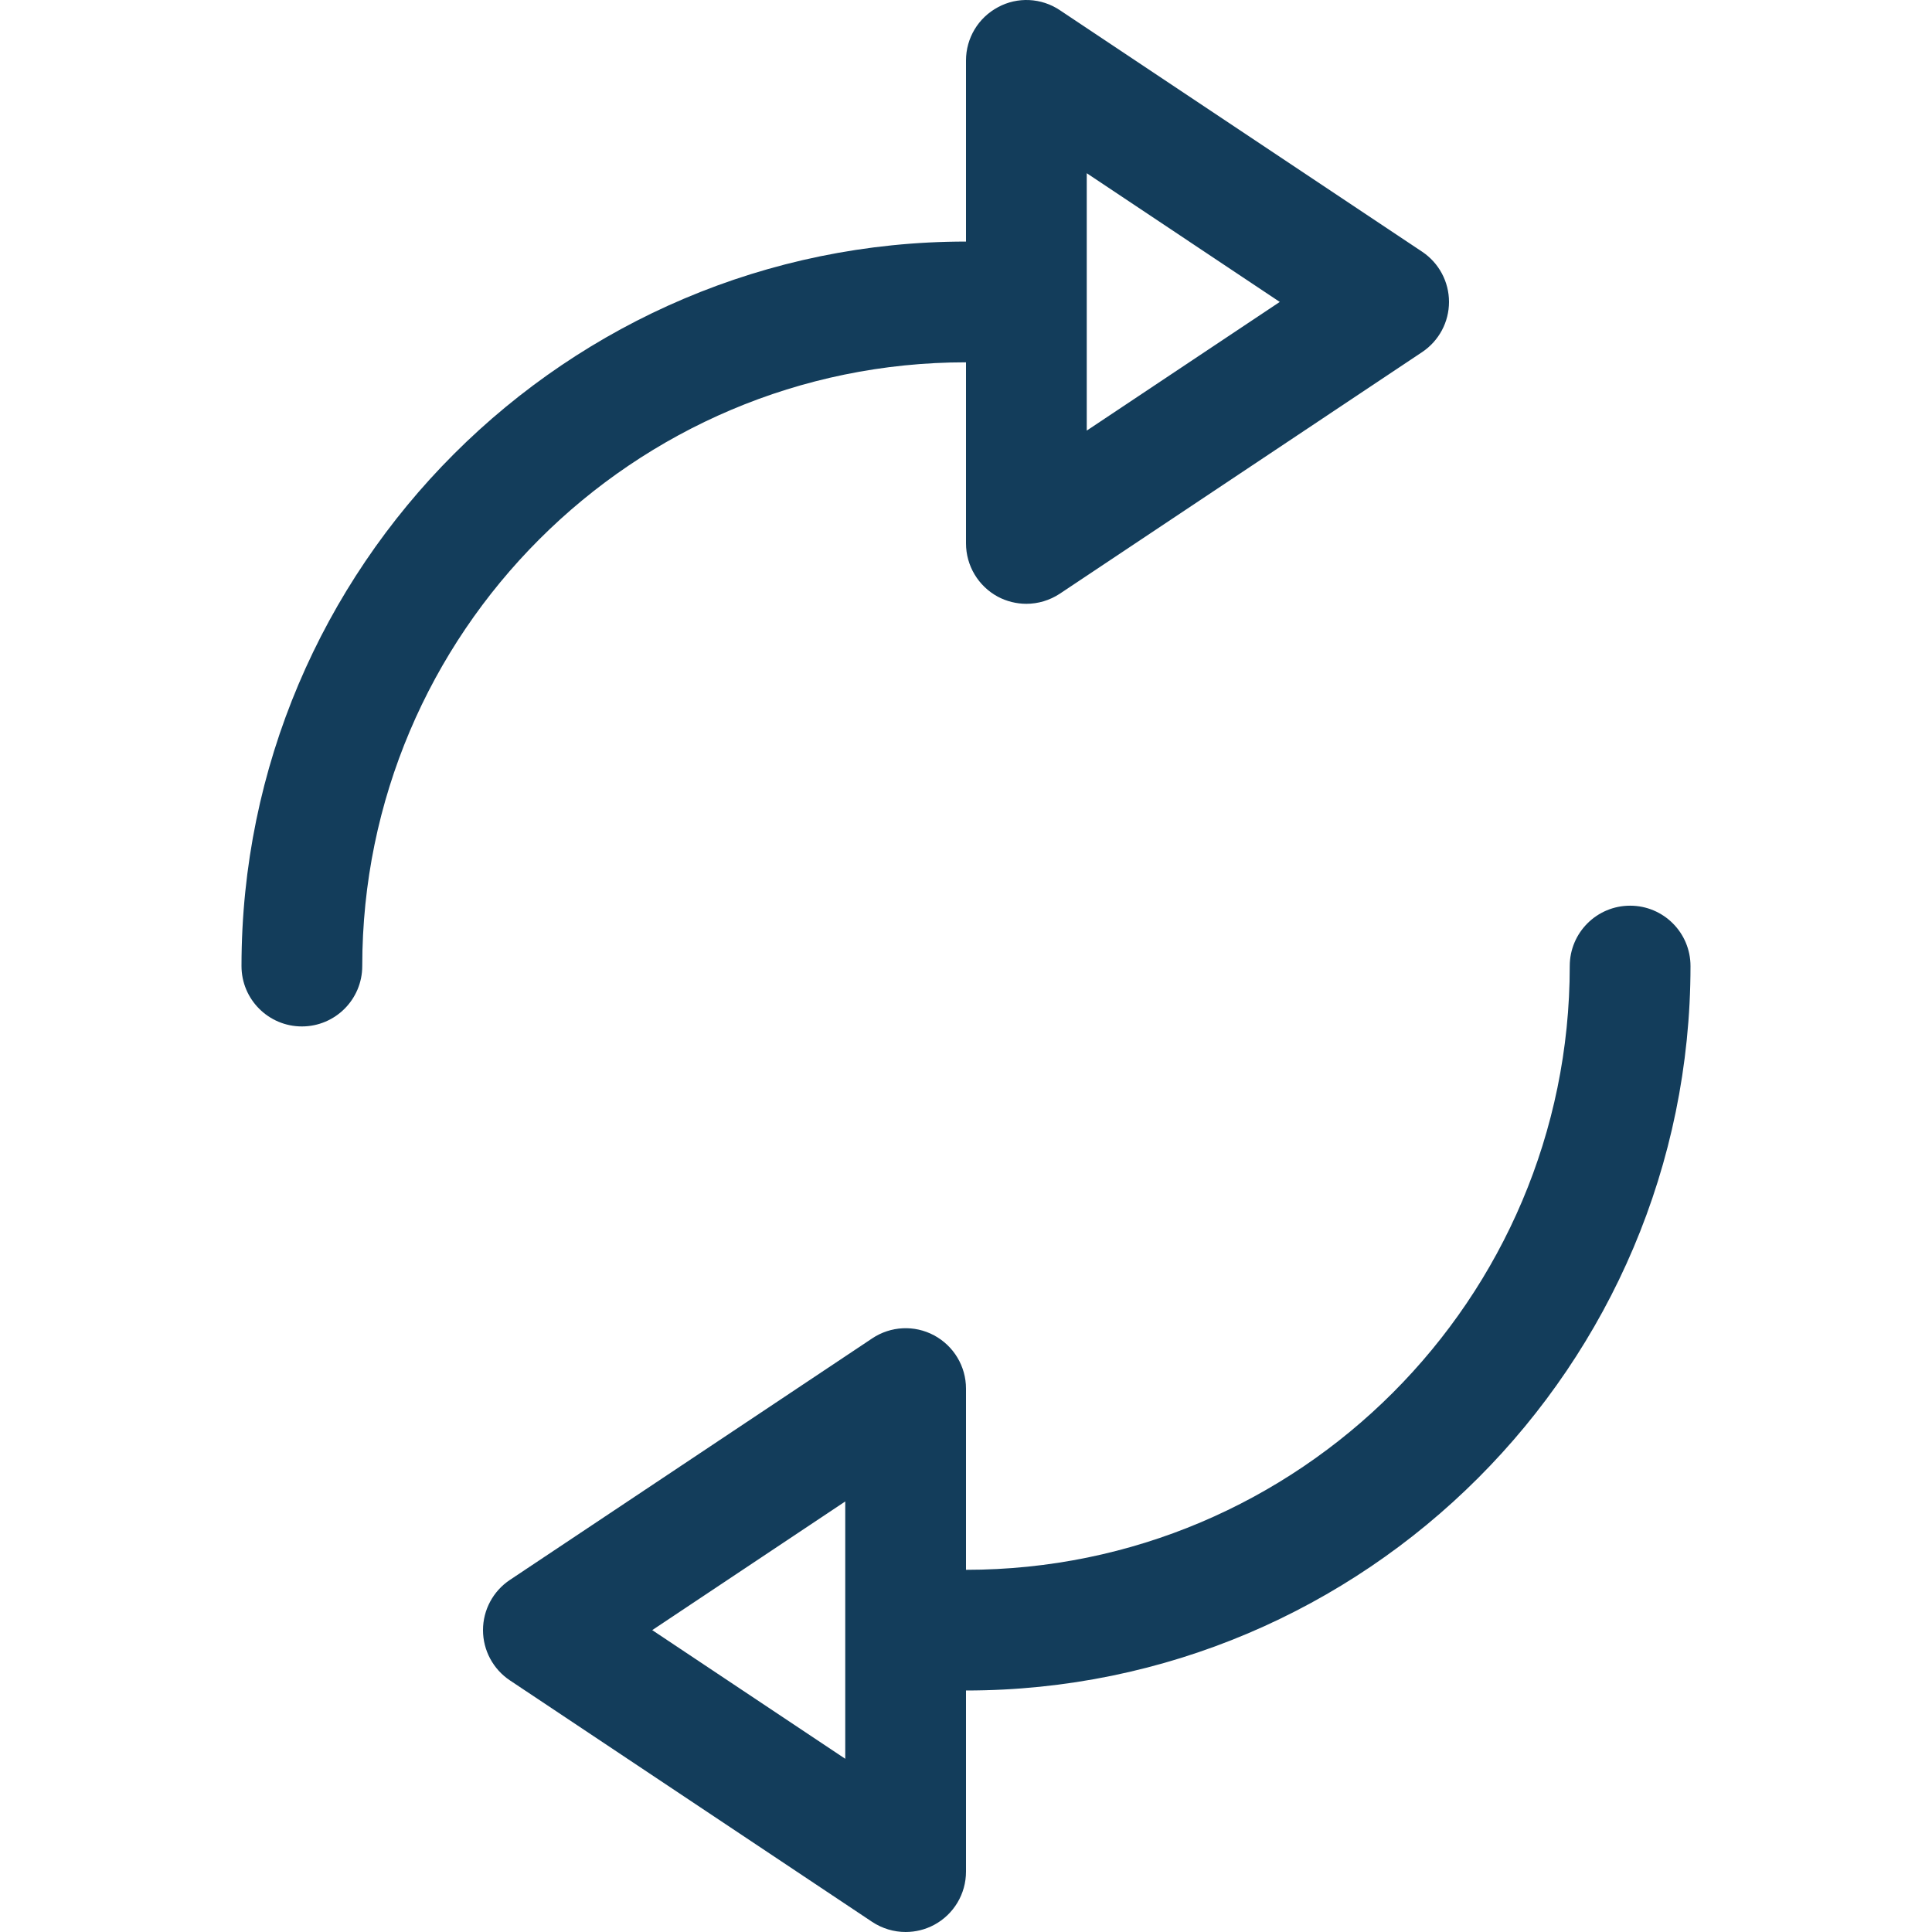 <?xml version="1.0" encoding="utf-8"?>
<!-- Generator: Adobe Illustrator 16.0.0, SVG Export Plug-In . SVG Version: 6.00 Build 0)  -->
<!DOCTYPE svg PUBLIC "-//W3C//DTD SVG 1.1//EN" "http://www.w3.org/Graphics/SVG/1.1/DTD/svg11.dtd">
<svg version="1.1" id="Capa_1" xmlns="http://www.w3.org/2000/svg" xmlns:xlink="http://www.w3.org/1999/xlink" x="0px" y="0px"
	 width="32px" height="32px" viewBox="0 0 32 32" enable-background="new 0 0 32 32" xml:space="preserve">
<g>
	<g id="Reload">
		<g>
			<path fill="#133D5B" d="M16,6.001V9c0,0.369,0.203,0.708,0.527,0.883c0.146,0.078,0.311,0.118,0.473,0.118
				c0.193,0,0.387-0.057,0.555-0.168l6-4.001C23.833,5.646,24,5.335,24,5.001c0-0.335-0.167-0.646-0.445-0.832l-6-4
				c-0.307-0.206-0.703-0.225-1.025-0.05C16.203,0.293,16,0.632,16,1.001v3c-6.617,0-12,5.383-12,12c0,0.552,0.448,1,1,1
				s1-0.448,1-1C6,10.486,10.486,6.001,16,6.001z M18,2.869l3.197,2.132L18,7.132V2.869z M27,15.001c-0.552,0-1,0.447-1,1
				c0,5.517-4.486,10-10,10V23c0-0.369-0.203-0.707-0.528-0.882c-0.325-0.175-0.72-0.155-1.026,0.05l-6,4
				C8.167,26.354,8,26.666,8,27s0.167,0.646,0.445,0.832l6,4C14.613,31.943,14.806,32,15,32c0.162,0,0.324-0.039,0.472-0.118
				C15.797,31.708,16,31.369,16,31v-3c6.617,0,12-5.383,12-11.999C28,15.448,27.552,15.001,27,15.001z M14,29.131L10.803,27
				L14,24.869V29.131z"/>
		</g>
	</g>
</g>
</svg>
